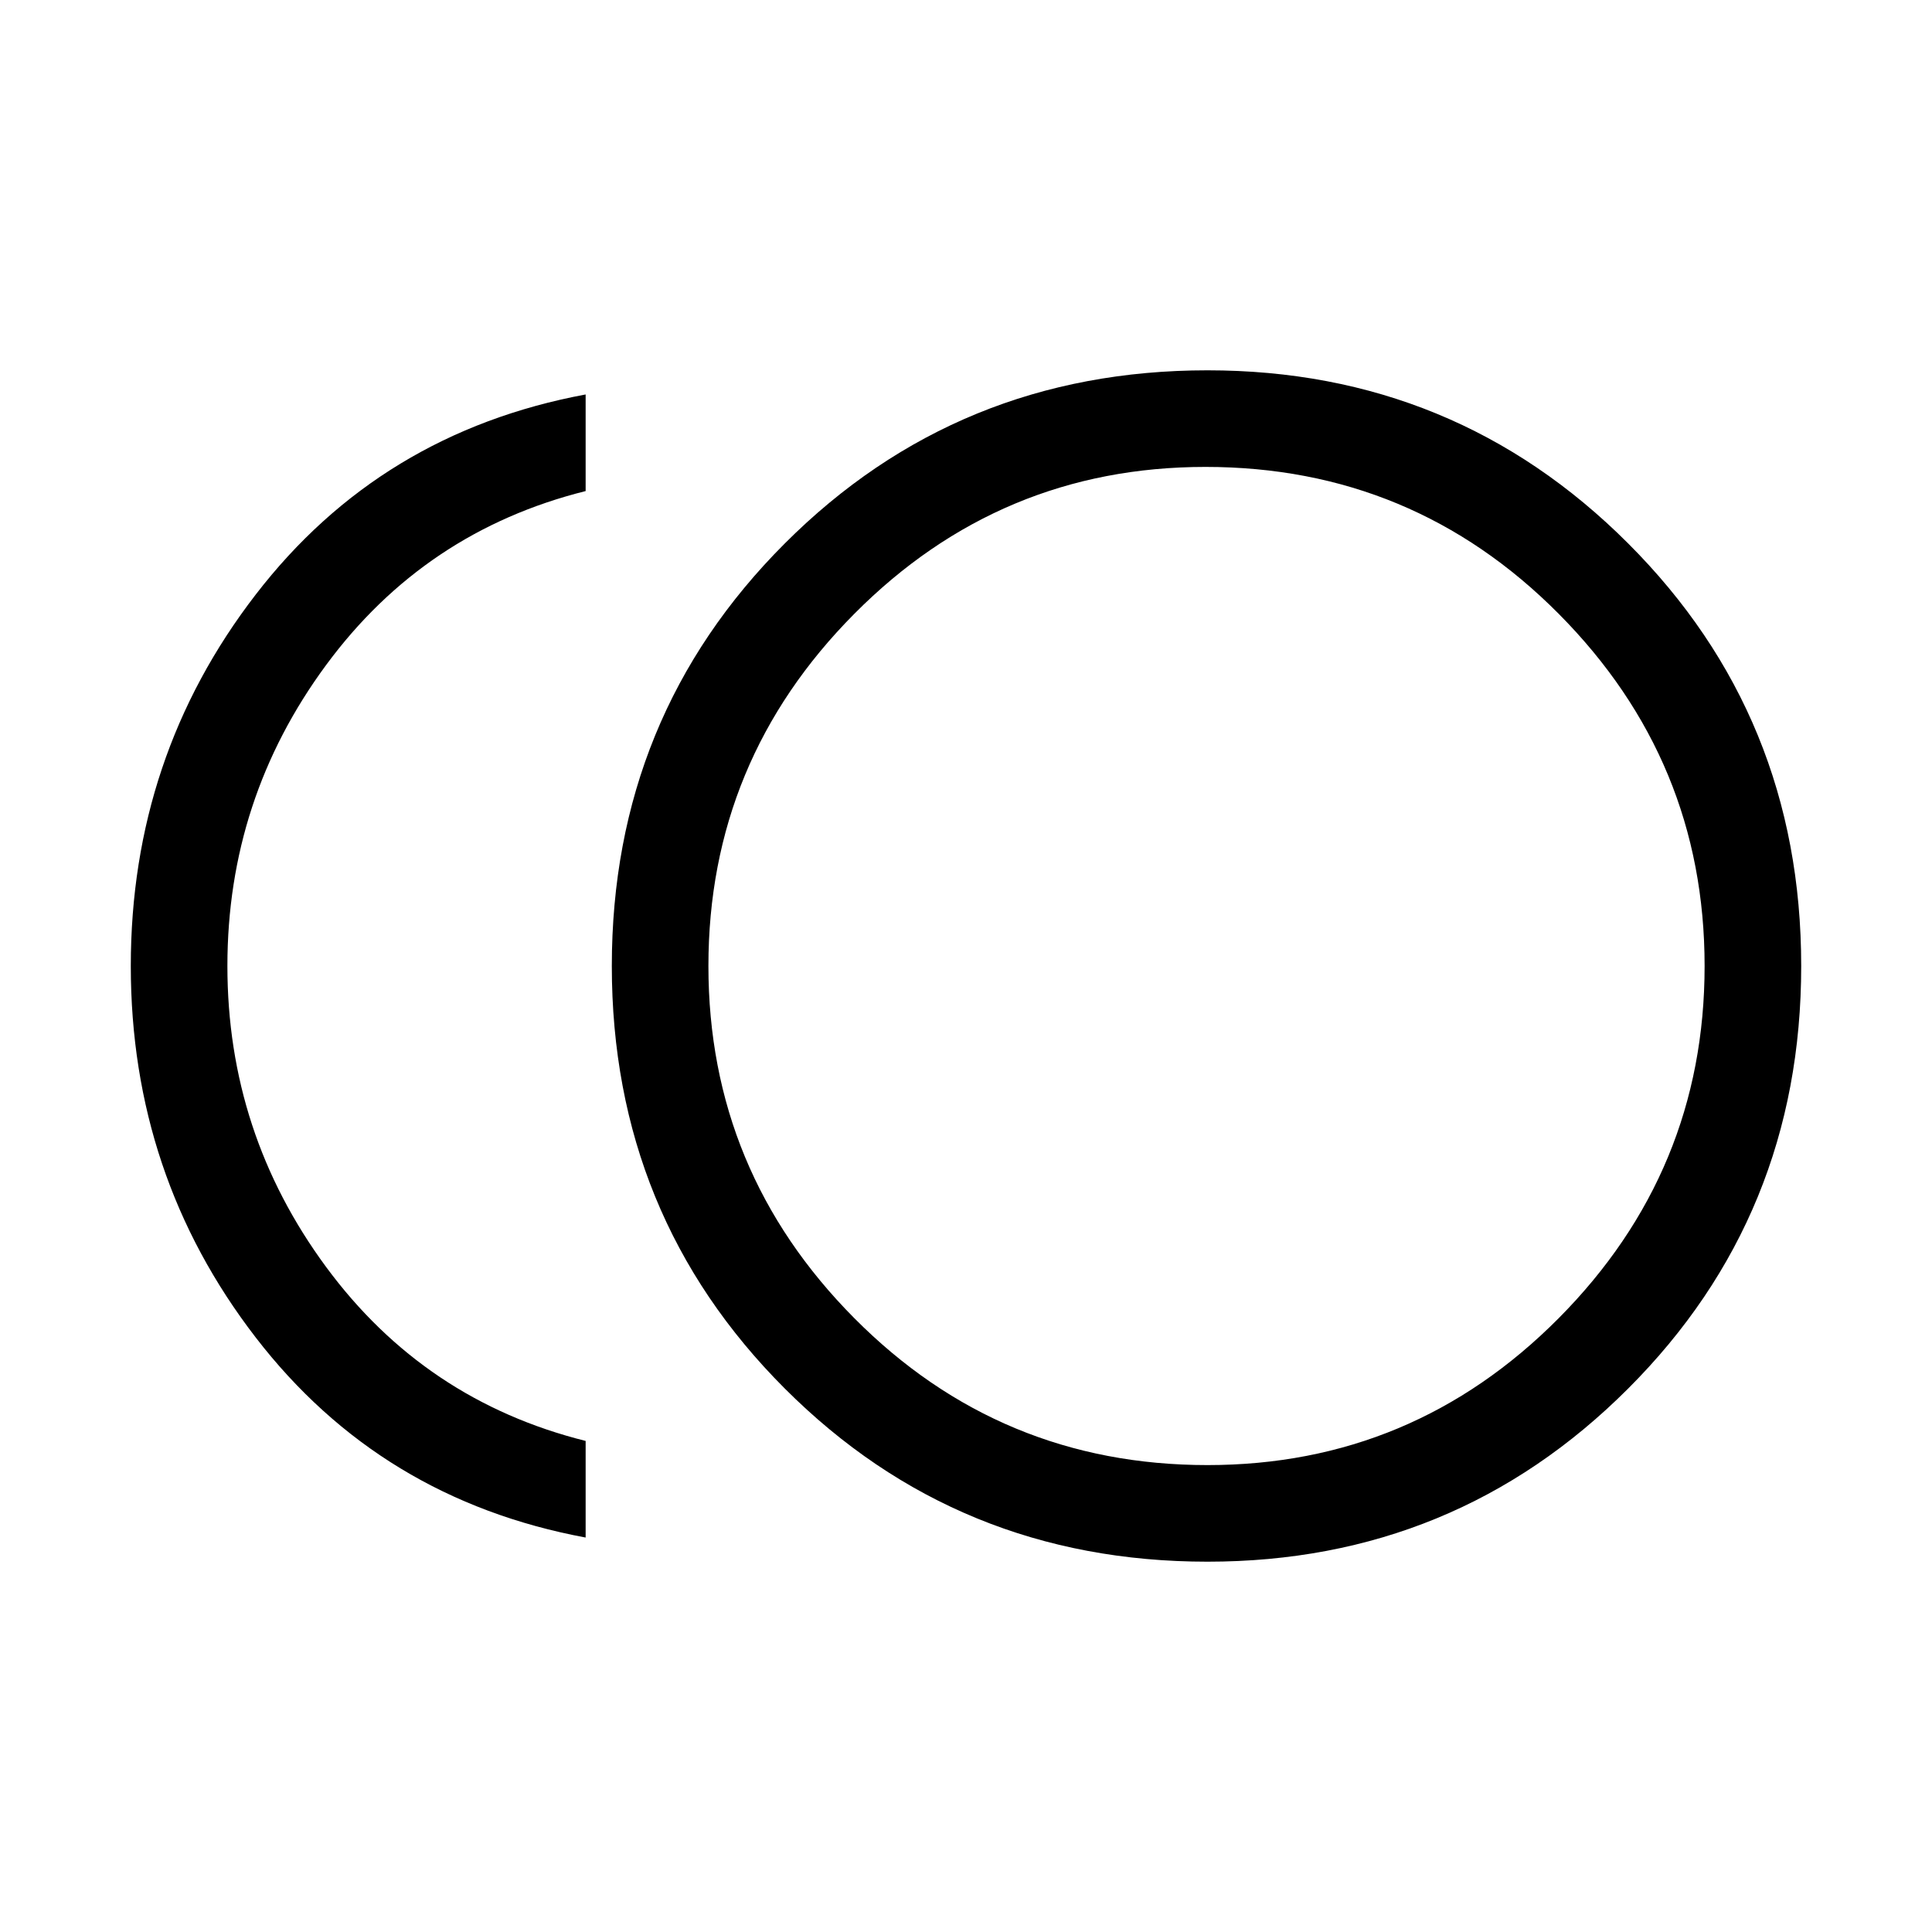 <svg xmlns="http://www.w3.org/2000/svg" height="40" width="40"><path d="M25 32.333Q19.833 32.333 16.25 28.75Q12.667 25.167 12.667 20Q12.667 14.833 16.25 11.25Q19.833 7.667 25 7.667Q30.125 7.667 33.708 11.25Q37.292 14.833 37.292 20Q37.292 25.167 33.708 28.75Q30.125 32.333 25 32.333ZM12.125 31.833Q7.875 31.042 5.292 27.688Q2.708 24.333 2.708 20Q2.708 15.667 5.292 12.313Q7.875 8.958 12.125 8.167V10.167Q8.792 11 6.75 13.771Q4.708 16.542 4.708 20Q4.708 23.458 6.75 26.229Q8.792 29 12.125 29.833ZM25 20Q25 20 25 20Q25 20 25 20Q25 20 25 20Q25 20 25 20Q25 20 25 20Q25 20 25 20Q25 20 25 20Q25 20 25 20ZM25 30.333Q29.25 30.333 32.271 27.292Q35.292 24.25 35.292 20Q35.292 15.75 32.271 12.708Q29.25 9.667 24.958 9.667Q20.708 9.667 17.688 12.708Q14.667 15.75 14.667 20Q14.667 24.25 17.688 27.292Q20.708 30.333 25 30.333Z"/></svg>